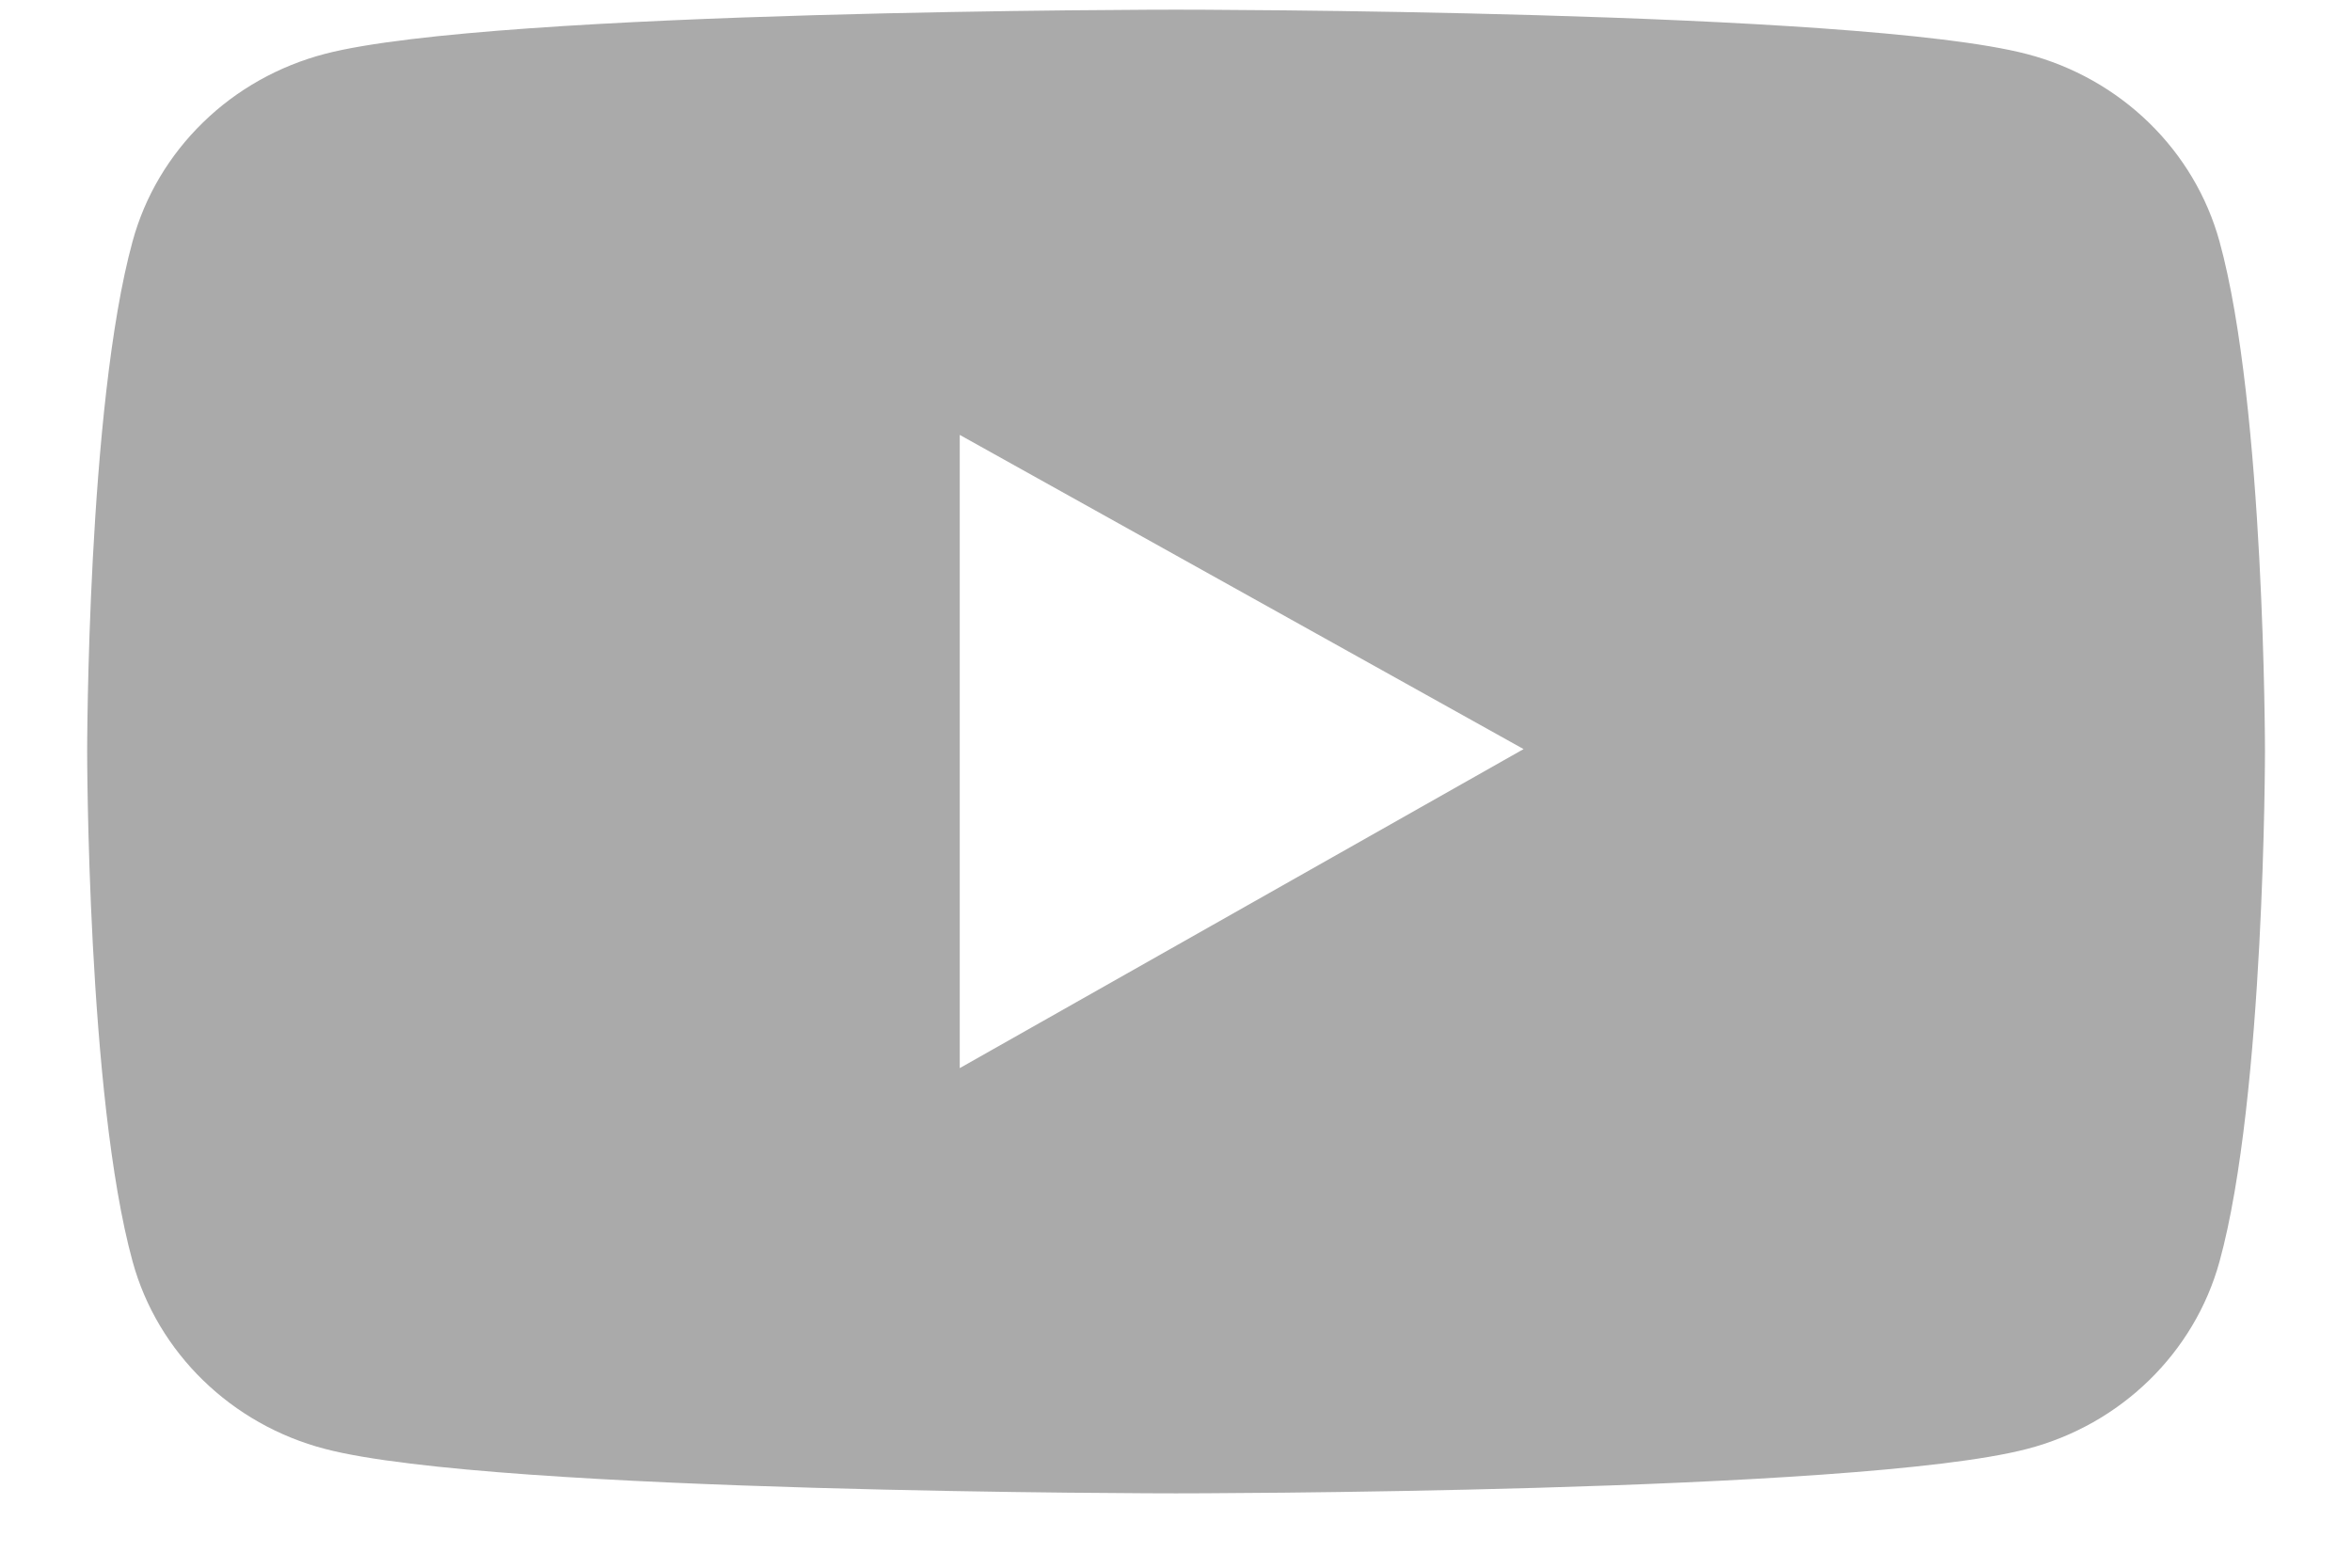 <svg width="18" height="12" viewBox="0 0 18 12" fill="none" xmlns="http://www.w3.org/2000/svg">
<path d="M16.986 1.848C16.891 1.504 16.705 1.191 16.446 0.939C16.188 0.688 15.866 0.506 15.513 0.414C14.212 0.074 9 0.074 9 0.074C9 0.074 3.788 0.074 2.488 0.412C2.135 0.504 1.812 0.685 1.554 0.937C1.295 1.189 1.109 1.502 1.015 1.846C0.667 3.112 0.667 5.752 0.667 5.752C0.667 5.752 0.667 8.393 1.015 9.657C1.206 10.355 1.772 10.905 2.488 11.091C3.788 11.431 9 11.431 9 11.431C9 11.431 14.212 11.431 15.513 11.091C16.231 10.905 16.794 10.355 16.986 9.657C17.334 8.393 17.334 5.752 17.334 5.752C17.334 5.752 17.334 3.112 16.986 1.848ZM7.345 8.176V3.329L11.66 5.734L7.345 8.176Z" fill="#AAAAAA"/>
</svg>
